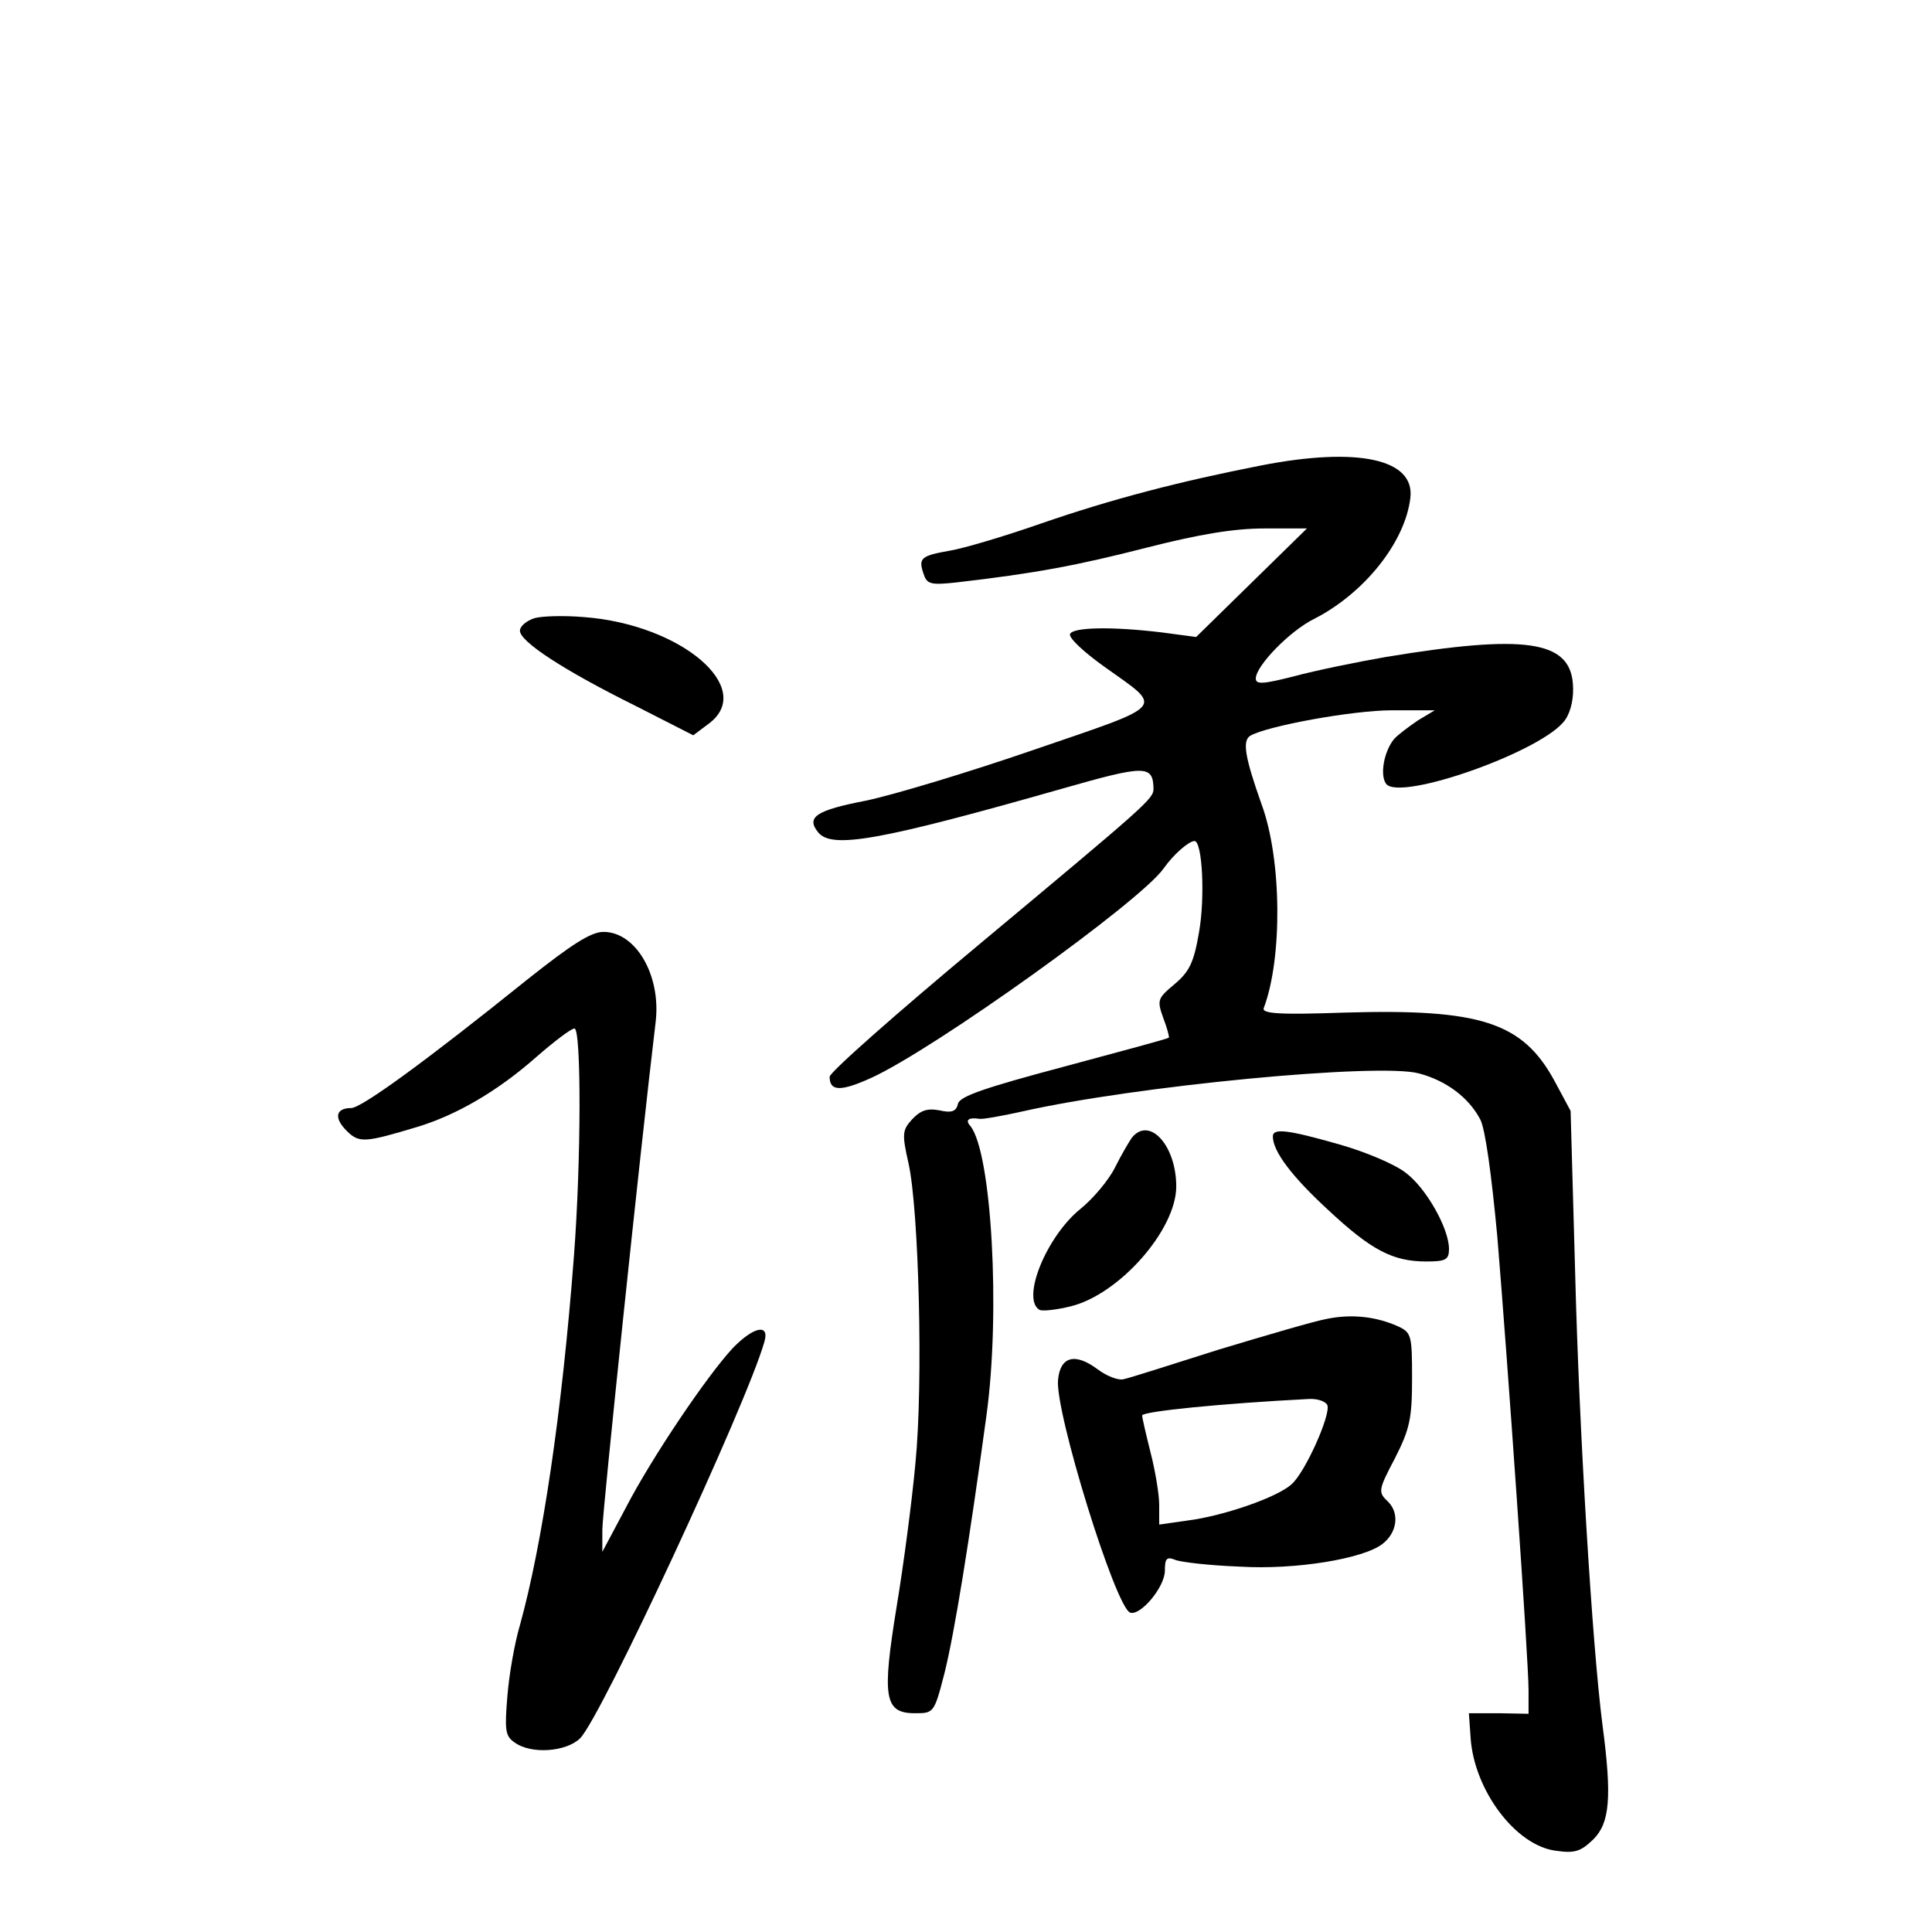 <?xml version="1.0" standalone="no"?>
<!DOCTYPE svg PUBLIC "-//W3C//DTD SVG 20010904//EN"
 "http://www.w3.org/TR/2001/REC-SVG-20010904/DTD/svg10.dtd">
<svg version="1.0" xmlns="http://www.w3.org/2000/svg"
 width="340pt" height="340pt" viewBox="0 0 340 340"
 preserveAspectRatio="xMidYMid meet">
<g transform="translate(0,340) scale(0.1,-0.1)"
fill="#000000" stroke="none">
<path d="M2220 2581 c-143 -28 -263 -59 -390 -103 -63 -22 -134 -43 -158 -47
-51 -9 -56 -13 -47 -40 6 -19 12 -21 58 -16 139 16 213 30 334 61 94 24 155
34 208 34 l75 0 -97 -95 -98 -96 -60 8 c-91 11 -158 9 -162 -3 -2 -7 25 -32
60 -57 105 -75 114 -65 -122 -146 -116 -40 -249 -80 -297 -90 -88 -17 -106
-29 -84 -56 24 -29 106 -15 429 77 147 42 160 42 161 0 0 -18 -12 -28 -308
-275 -144 -120 -262 -224 -262 -232 0 -26 20 -26 73 -2 112 51 476 312 515
369 17 24 43 47 54 48 14 0 19 -100 8 -161 -9 -53 -17 -69 -43 -91 -30 -25
-31 -28 -20 -59 7 -18 11 -34 10 -35 -1 -2 -84 -24 -184 -51 -139 -37 -183
-52 -187 -65 -3 -14 -11 -17 -33 -12 -21 4 -33 0 -48 -16 -17 -19 -18 -25 -6
-78 18 -82 26 -386 12 -527 -6 -66 -21 -180 -33 -252 -26 -160 -22 -188 32
-188 33 0 34 0 52 70 18 72 44 234 74 454 25 182 9 462 -28 509 -10 11 -4 16
16 13 5 -1 39 5 75 13 199 45 627 86 698 67 49 -13 88 -43 108 -81 9 -17 20
-99 30 -206 18 -217 55 -744 55 -799 l0 -41 -52 1 -53 0 3 -43 c6 -92 79 -190
150 -199 34 -5 44 -1 66 20 29 29 33 74 16 202 -18 140 -41 517 -48 795 l-8
285 -29 54 c-56 102 -130 126 -368 119 -115 -4 -147 -2 -143 8 33 87 32 262
-4 359 -29 82 -34 111 -20 120 28 17 180 45 250 45 l75 0 -30 -18 c-16 -11
-35 -25 -42 -33 -17 -21 -25 -62 -14 -78 22 -33 280 58 316 113 10 15 15 39
13 63 -6 76 -85 87 -328 47 -52 -9 -125 -24 -162 -34 -55 -14 -68 -15 -68 -4
0 22 60 84 103 105 88 45 160 135 169 213 8 68 -92 90 -262 57z"/>
<path d="M940 2312 c-14 -5 -25 -14 -25 -22 0 -19 76 -69 203 -132 l102 -52
28 21 c82 62 -49 174 -220 187 -35 3 -74 2 -88 -2z"/>
<path d="M929 1677 c-179 -144 -293 -227 -311 -227 -27 0 -31 -17 -8 -40 22
-22 32 -21 125 7 69 21 141 63 209 123 31 27 61 50 67 50 12 0 12 -231 -1
-401 -21 -276 -56 -508 -95 -649 -9 -30 -19 -86 -22 -124 -5 -60 -4 -71 12
-82 29 -22 92 -17 116 7 37 37 293 588 324 697 10 33 -18 28 -55 -10 -45 -48
-143 -193 -189 -282 l-41 -77 0 39 c0 30 67 670 94 895 9 81 -35 157 -92 157
-22 0 -56 -22 -133 -83z"/>
<path d="M1992 1398 c-5 -7 -19 -31 -30 -53 -11 -22 -38 -54 -60 -72 -60 -48
-105 -158 -73 -178 6 -3 30 0 55 6 86 21 186 135 186 211 0 72 -47 124 -78 86z"/>
<path d="M2240 1400 c0 -26 33 -70 97 -129 76 -71 114 -91 173 -91 34 0 40 3
40 22 0 36 -40 107 -76 134 -19 15 -71 37 -117 50 -91 26 -117 29 -117 14z"/>
<path d="M2335 1079 c-22 -4 -107 -29 -190 -54 -82 -26 -157 -50 -167 -52 -9
-3 -30 5 -46 17 -40 30 -66 23 -70 -18 -6 -55 101 -401 127 -410 18 -6 61 45
61 74 0 21 3 25 18 19 9 -4 60 -10 114 -12 98 -6 218 14 251 40 26 20 30 54
10 74 -18 17 -18 20 12 77 26 51 30 70 30 140 0 76 -1 81 -25 92 -38 17 -81
22 -125 13z m1 -152 c6 -17 -39 -118 -63 -139 -25 -23 -120 -56 -184 -64 l-49
-7 0 35 c0 18 -7 60 -15 91 -8 32 -15 62 -15 66 0 7 137 21 293 29 15 1 30 -4
33 -11z"/>
</g>
</svg>
